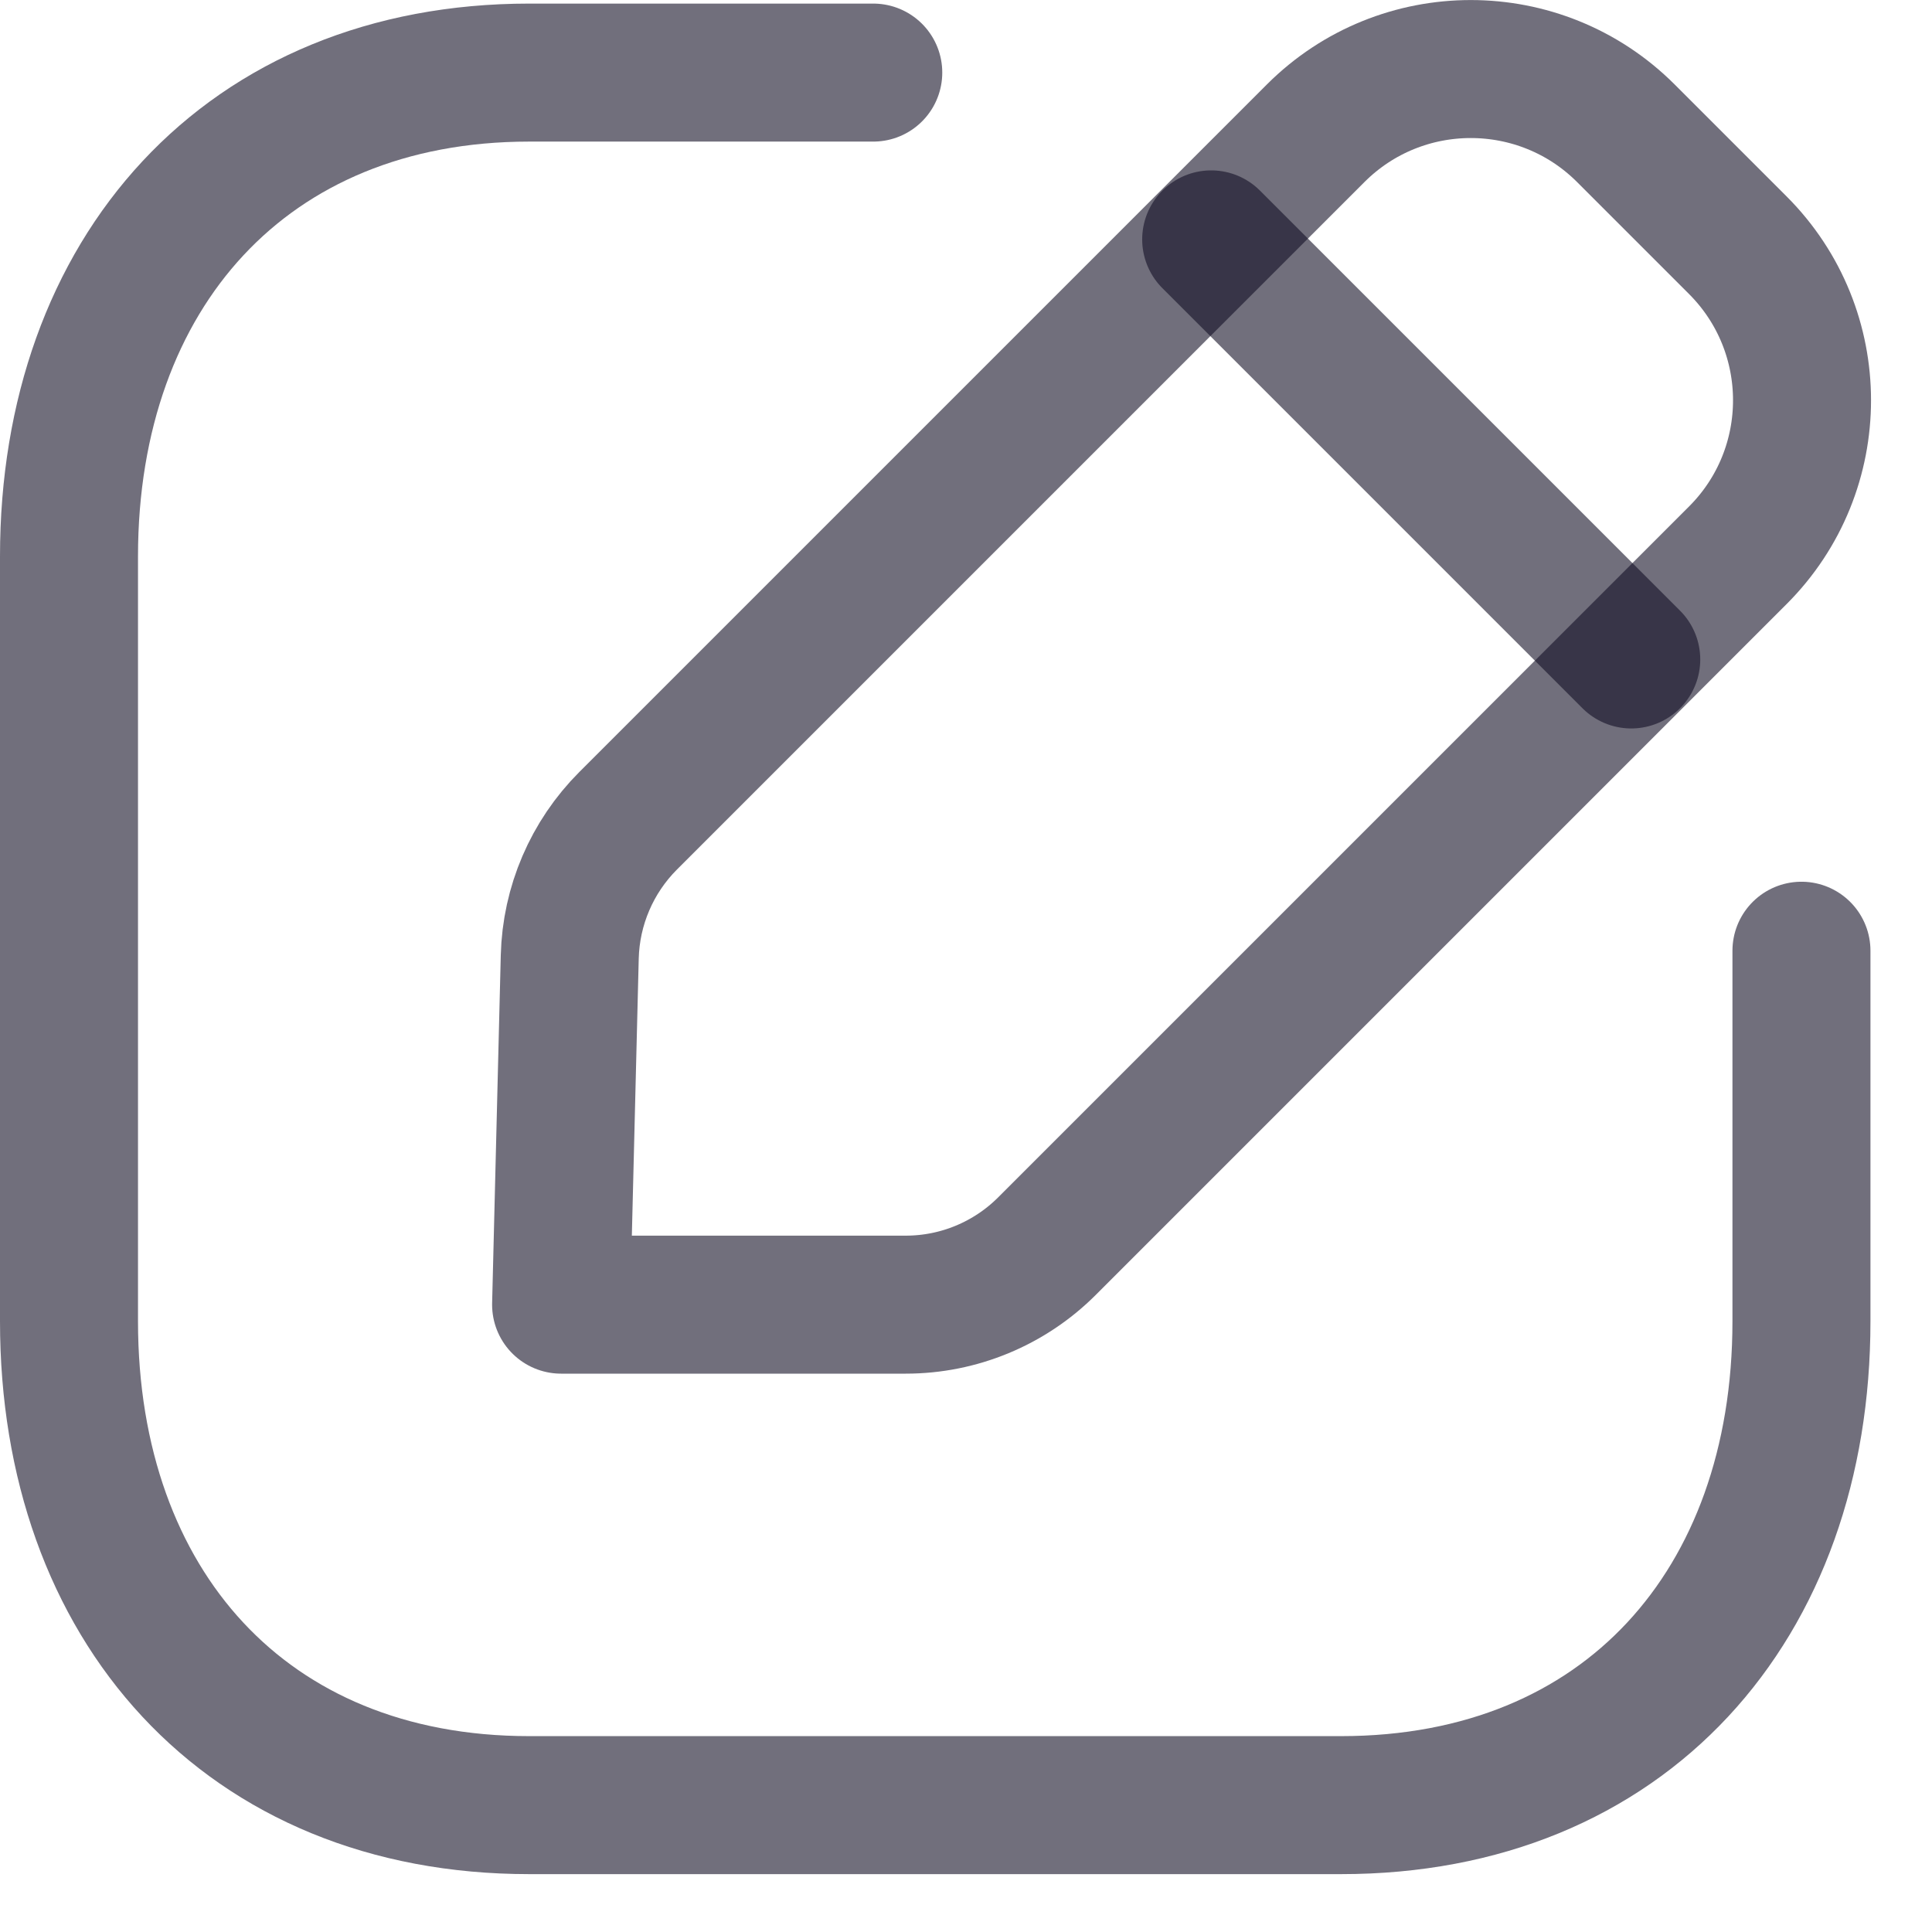 <svg width="21" height="21" viewBox="0 0 21 21" fill="none" xmlns="http://www.w3.org/2000/svg">
<g id="Edit Square">
<path id="Stroke 1" d="M9.492 0.789H5.753C2.678 0.789 0.75 2.966 0.75 6.048V14.362C0.75 17.444 2.669 19.621 5.753 19.621H14.577C17.662 19.621 19.581 17.444 19.581 14.362V10.334" stroke="#130F26" stroke-opacity="0.6" stroke-width="1.5" stroke-linecap="round" stroke-linejoin="round"/>
<path id="Stroke 3" fill-rule="evenodd" clip-rule="evenodd" d="M6.828 8.921L14.301 1.448C15.232 0.518 16.741 0.518 17.672 1.448L18.889 2.665C19.82 3.596 19.82 5.106 18.889 6.036L11.38 13.545C10.973 13.952 10.421 14.181 9.845 14.181H6.099L6.193 10.401C6.207 9.845 6.434 9.315 6.828 8.921Z" stroke="#130F26" stroke-opacity="0.6" stroke-width="1.5" stroke-linecap="round" stroke-linejoin="round"/>
<path id="Stroke 5" d="M13.165 2.602L17.731 7.168" stroke="#130F26" stroke-opacity="0.6" stroke-width="1.5" stroke-linecap="round" stroke-linejoin="round"/>
</g>
</svg>
